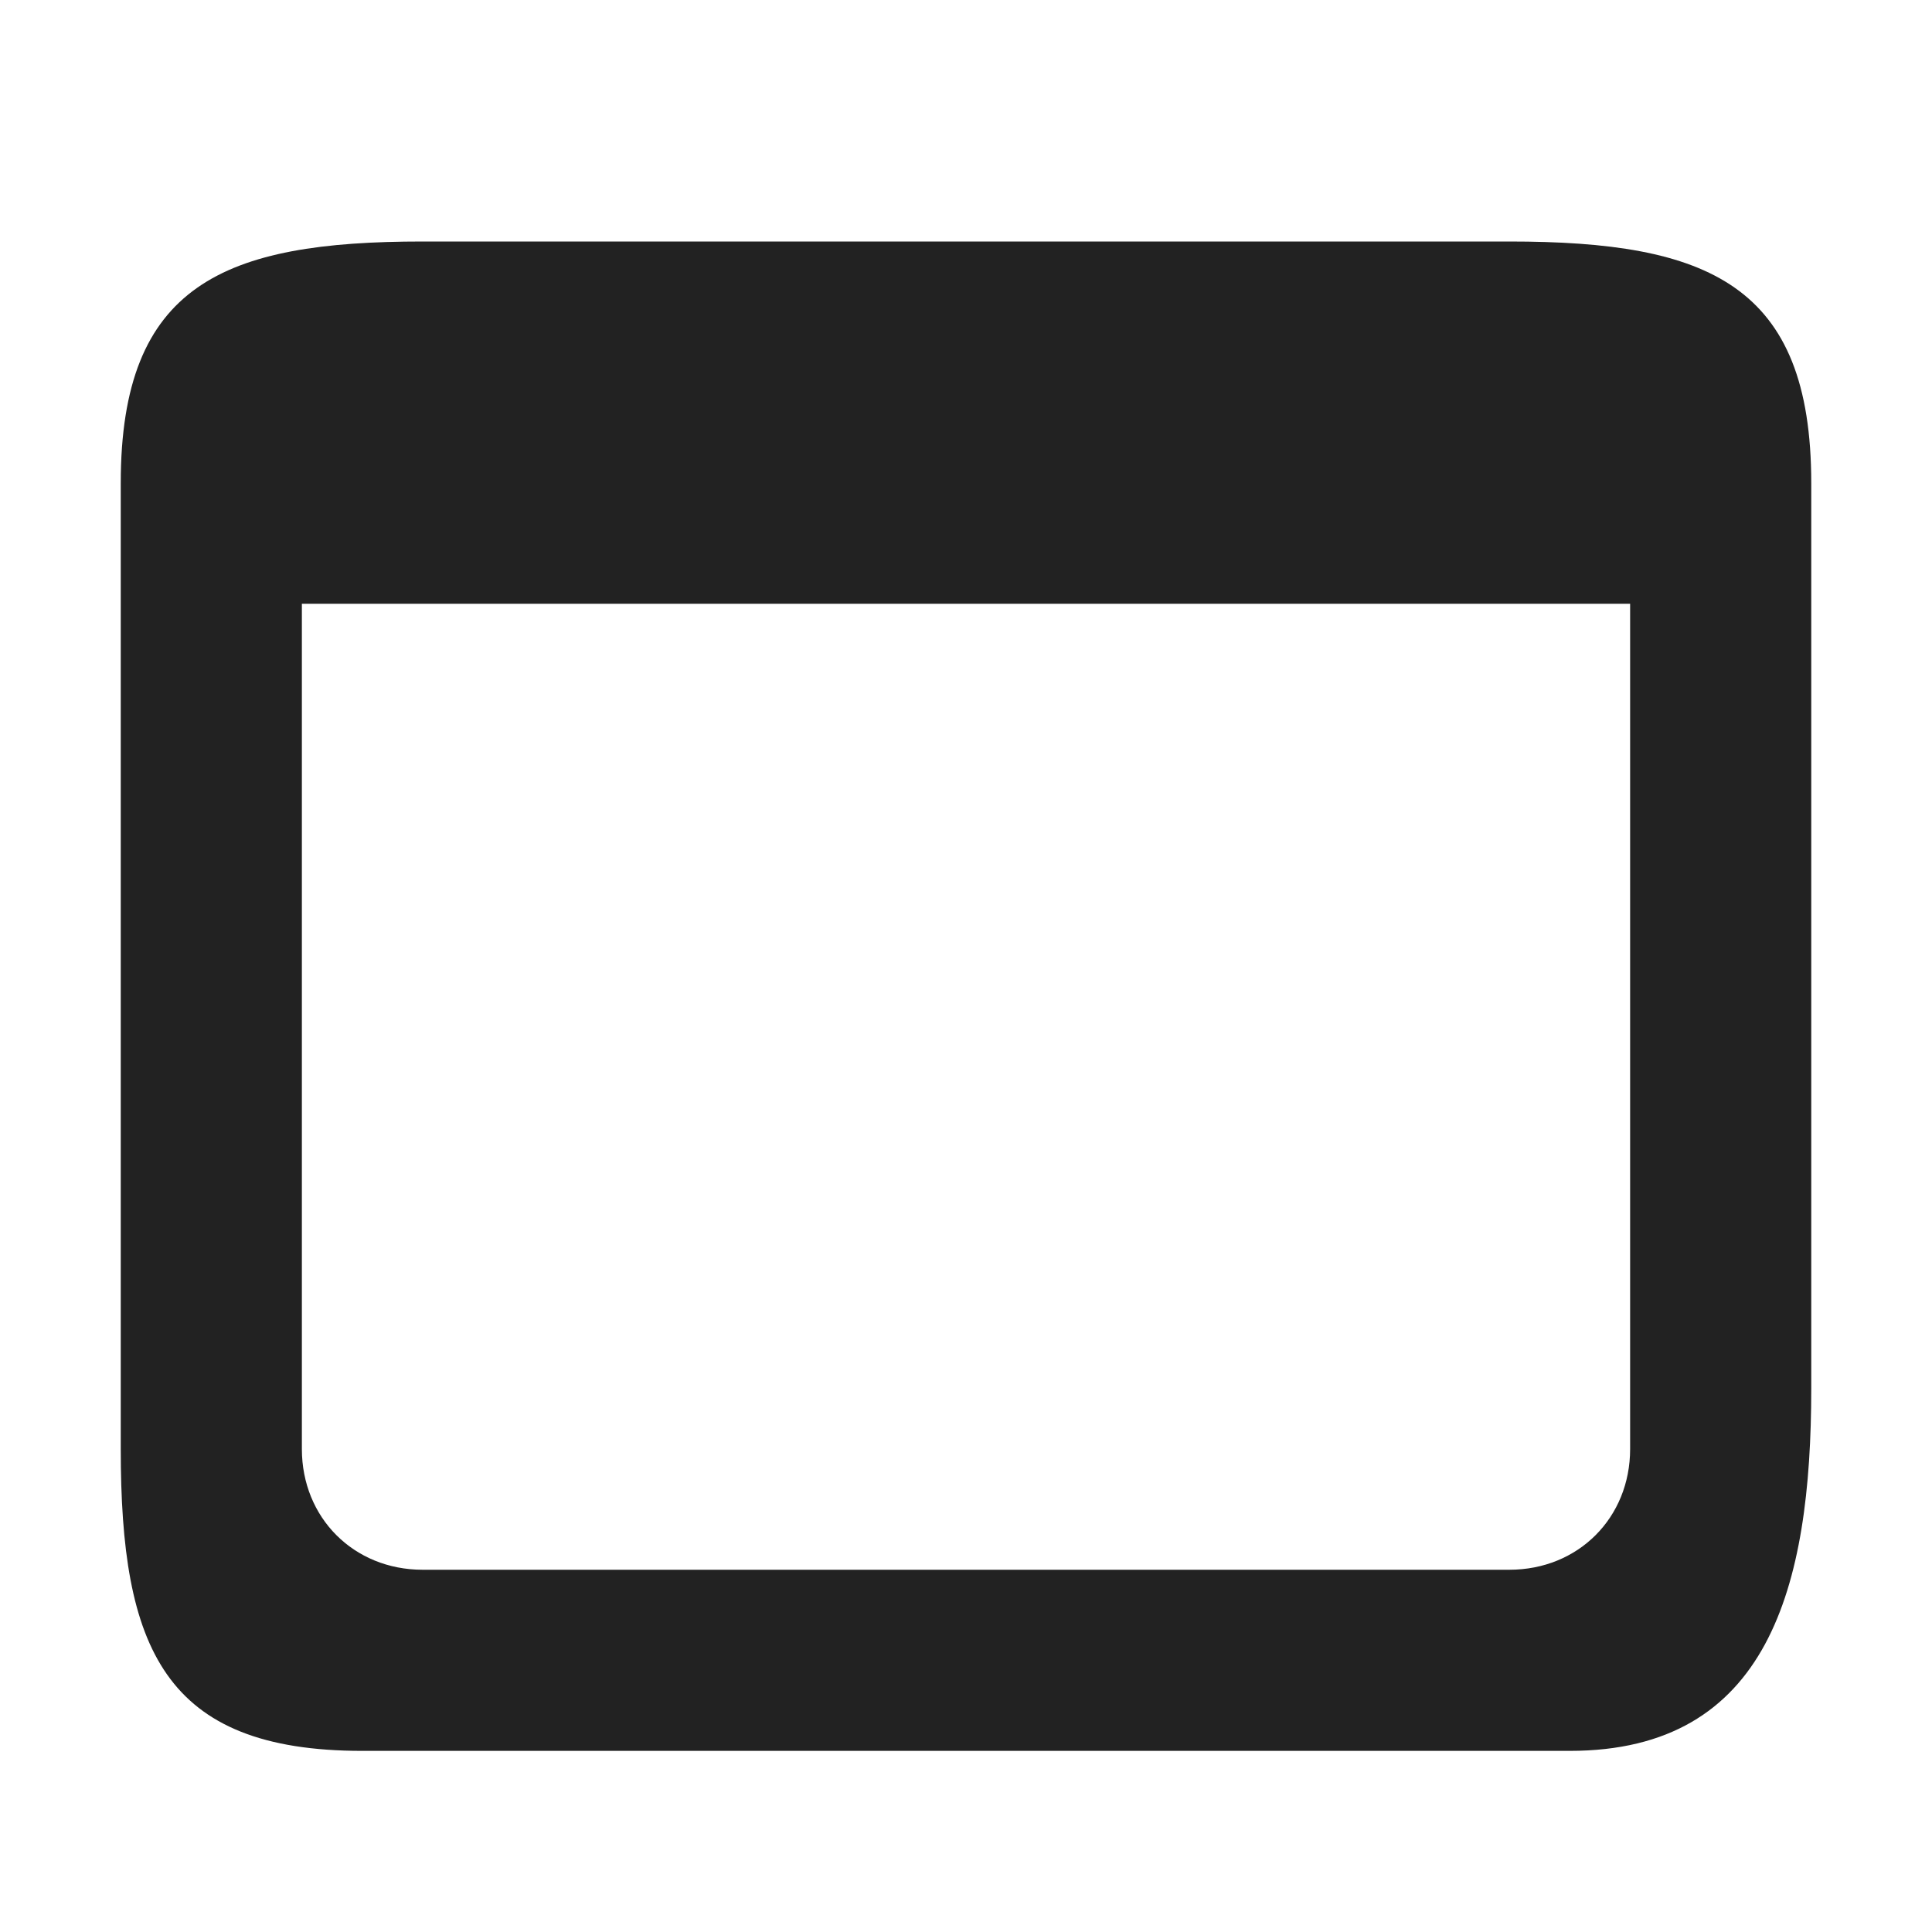 <?xml version="1.0" encoding="UTF-8" standalone="no"?>
<svg
   height="16px"
   viewBox="0 0 16 16"
   width="16px"
   version="1.1"
   id="svg2"
   sodipodi:docname="window-symbolic.svg"
   inkscape:version="1.4.2 (ebf0e940d0, 2025-05-08)"
   xmlns:inkscape="http://www.inkscape.org/namespaces/inkscape"
   xmlns:sodipodi="http://sodipodi.sourceforge.net/DTD/sodipodi-0.dtd"
   xmlns="http://www.w3.org/2000/svg"
   xmlns:svg="http://www.w3.org/2000/svg">
  <defs
     id="defs2" />
  <sodipodi:namedview
     id="namedview2"
     pagecolor="#ffffff"
     bordercolor="#000000"
     borderopacity="0.25"
     inkscape:showpageshadow="2"
     inkscape:pageopacity="0.0"
     inkscape:pagecheckerboard="0"
     inkscape:deskcolor="#d1d1d1"
     inkscape:zoom="16"
     inkscape:cx="1.5"
     inkscape:cy="2.1875"
     inkscape:window-width="1920"
     inkscape:window-height="1011"
     inkscape:window-x="0"
     inkscape:window-y="0"
     inkscape:window-maximized="1"
     inkscape:current-layer="g2" />
  <g
     fill="#222222"
     id="g2">
    <path
       d="M 3.5,2 C 1.855,2 1,2.355 1,4 v 8 c 0,1.645 0.355,2.5 2,2.5 h 10 c 1.645,0 2,-1.355 2,-3 V 4 C 15,2.355 14.145,2 12.5,2 h -1 -7 z m -1,3 h 11 v 7 c 0,0.57 -0.43,1 -1,1 h -9 c -0.57,0 -1,-0.43 -1,-1 z"
       id="path1"
       sodipodi:nodetypes="cssssssccccccssssc" />
  </g>
</svg>
